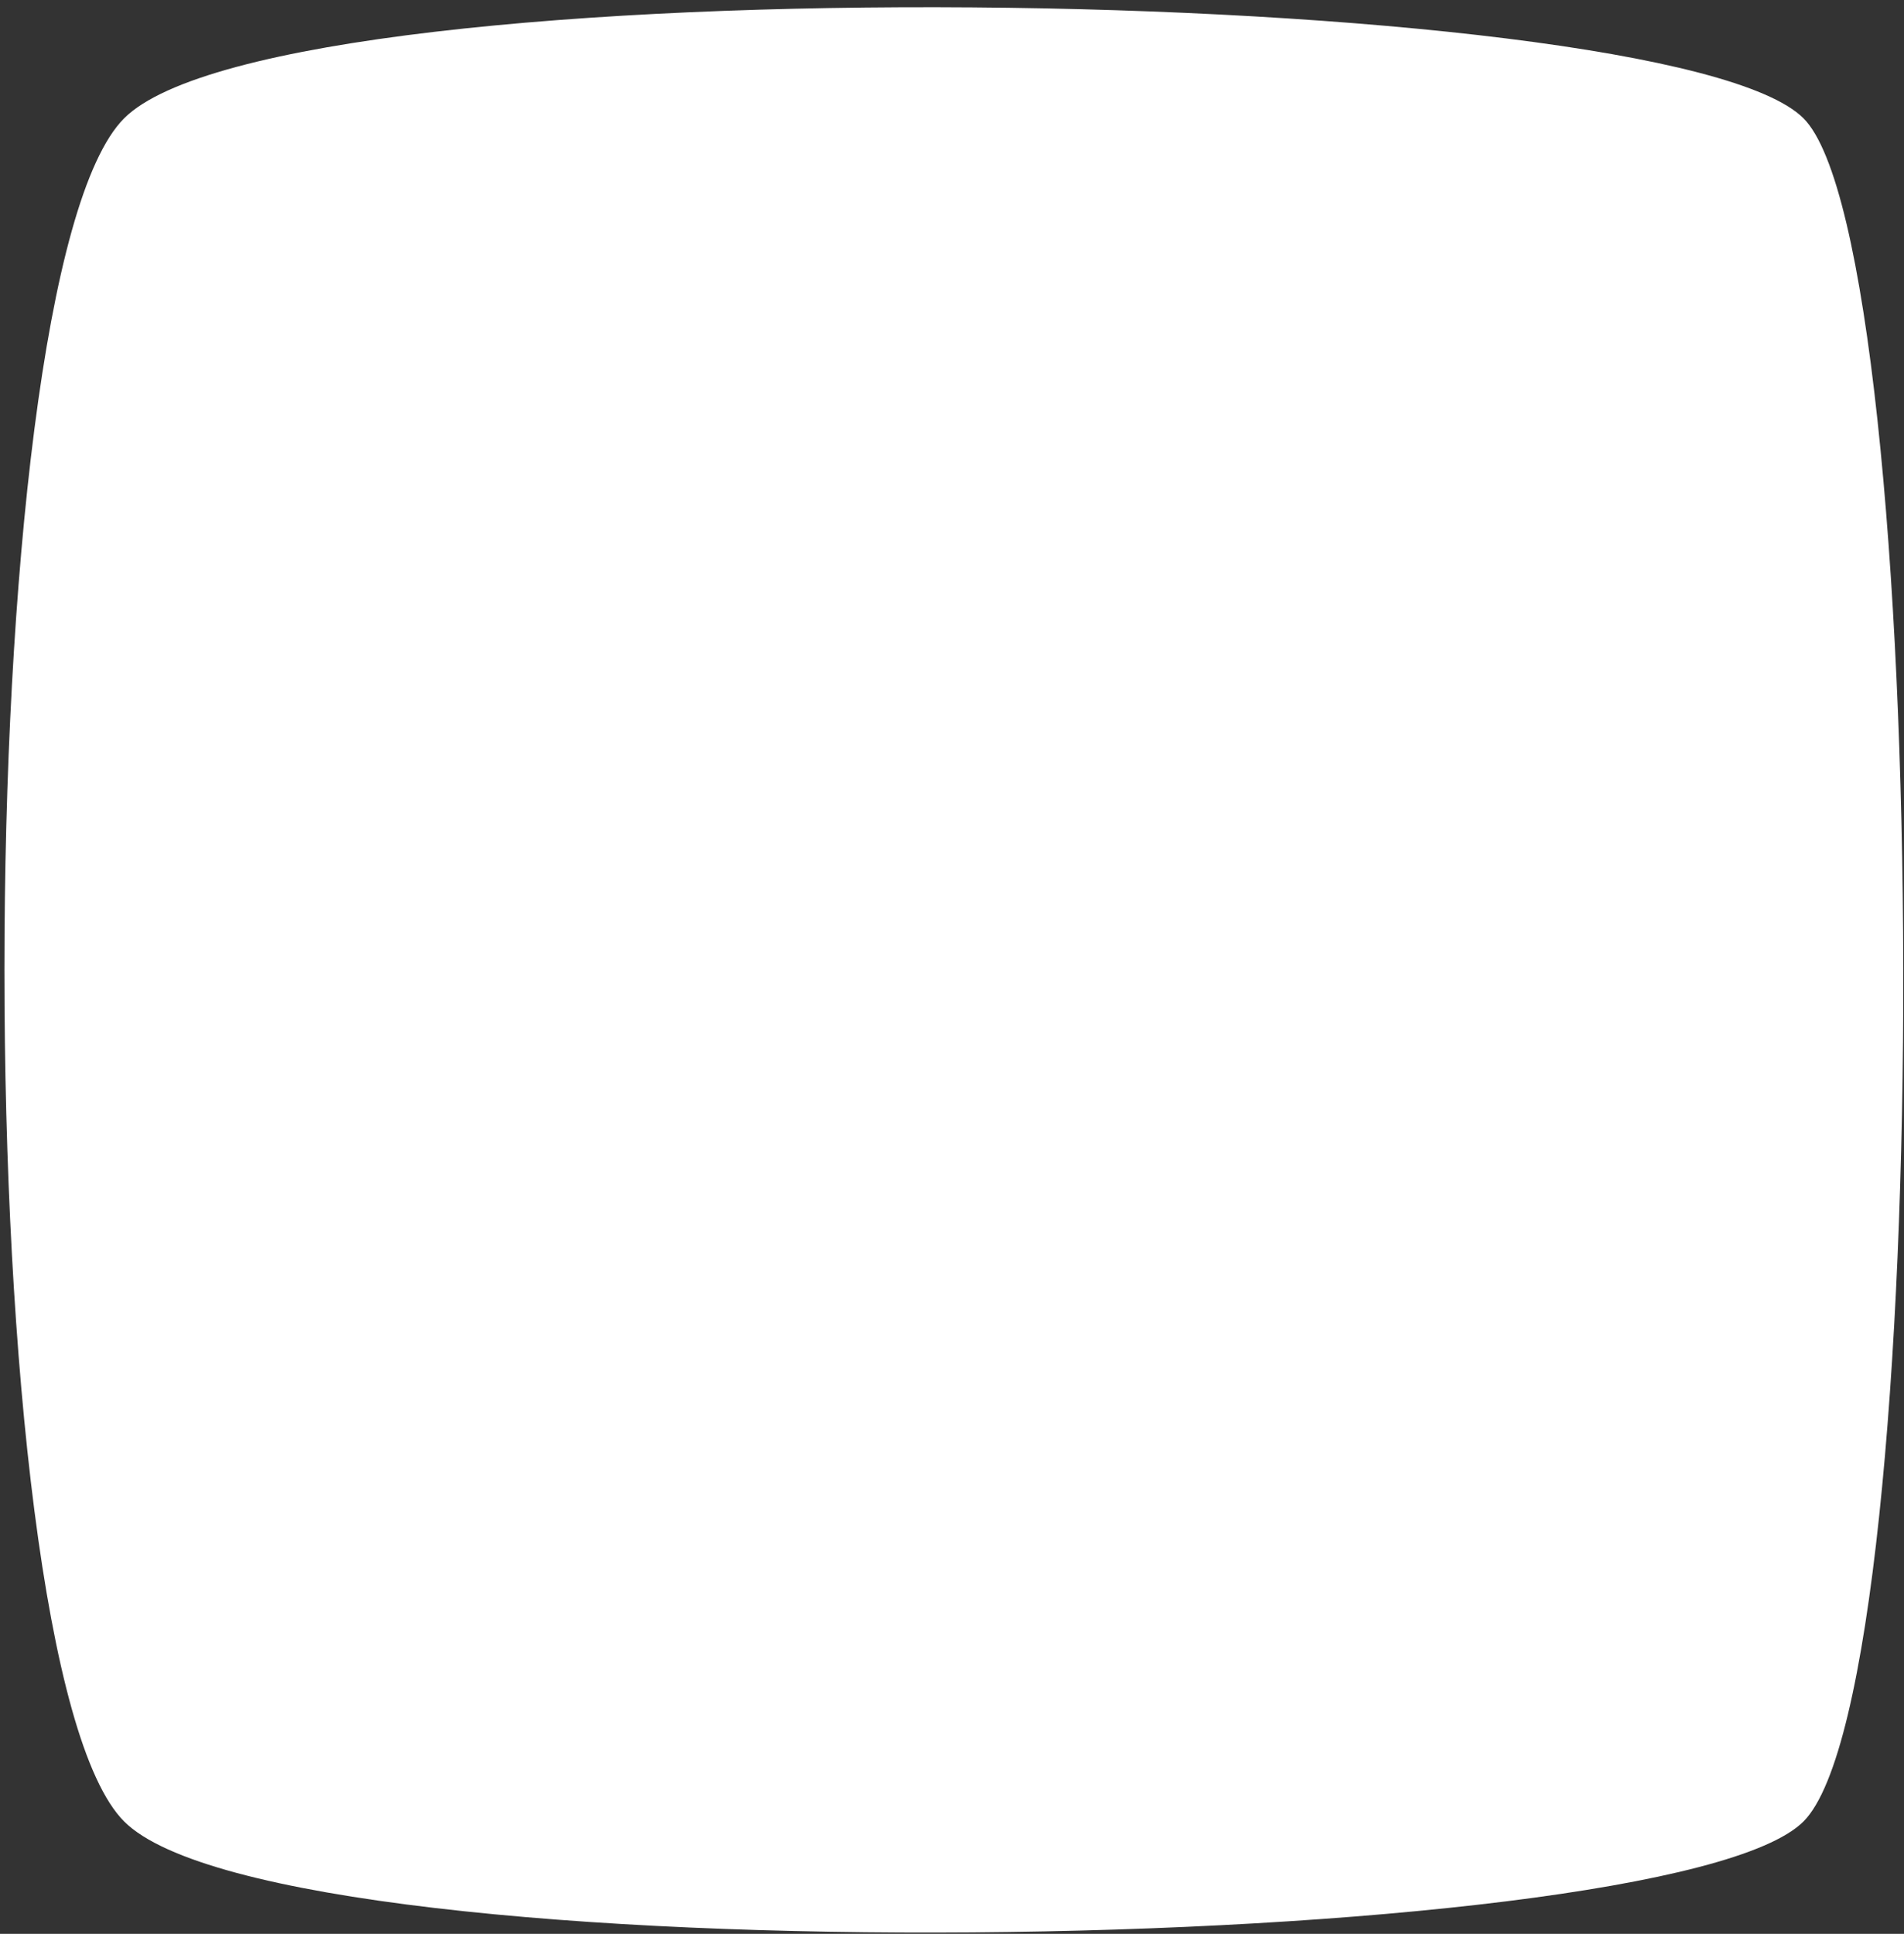 <svg width="322px" height="327px" xmlns="http://www.w3.org/2000/svg"><rect width="100%" height="100%" fill="#333333" stroke="none"/><g fill="none" fill-rule="evenodd"><path d="M21 20C48-7 282-3 305 20c22 22 23 265 0 288s-257 27-284 0S-6 47 21 20z" fill="#FFF"/><g fill="#FFF"><path d="M52 39h55l32 217V39h33v250h-33L52 39l45 250H52z"/><path d="M150 39h55l32 217V39h33v250h-33L150 39l45 250h-45z"/></g></g></svg>